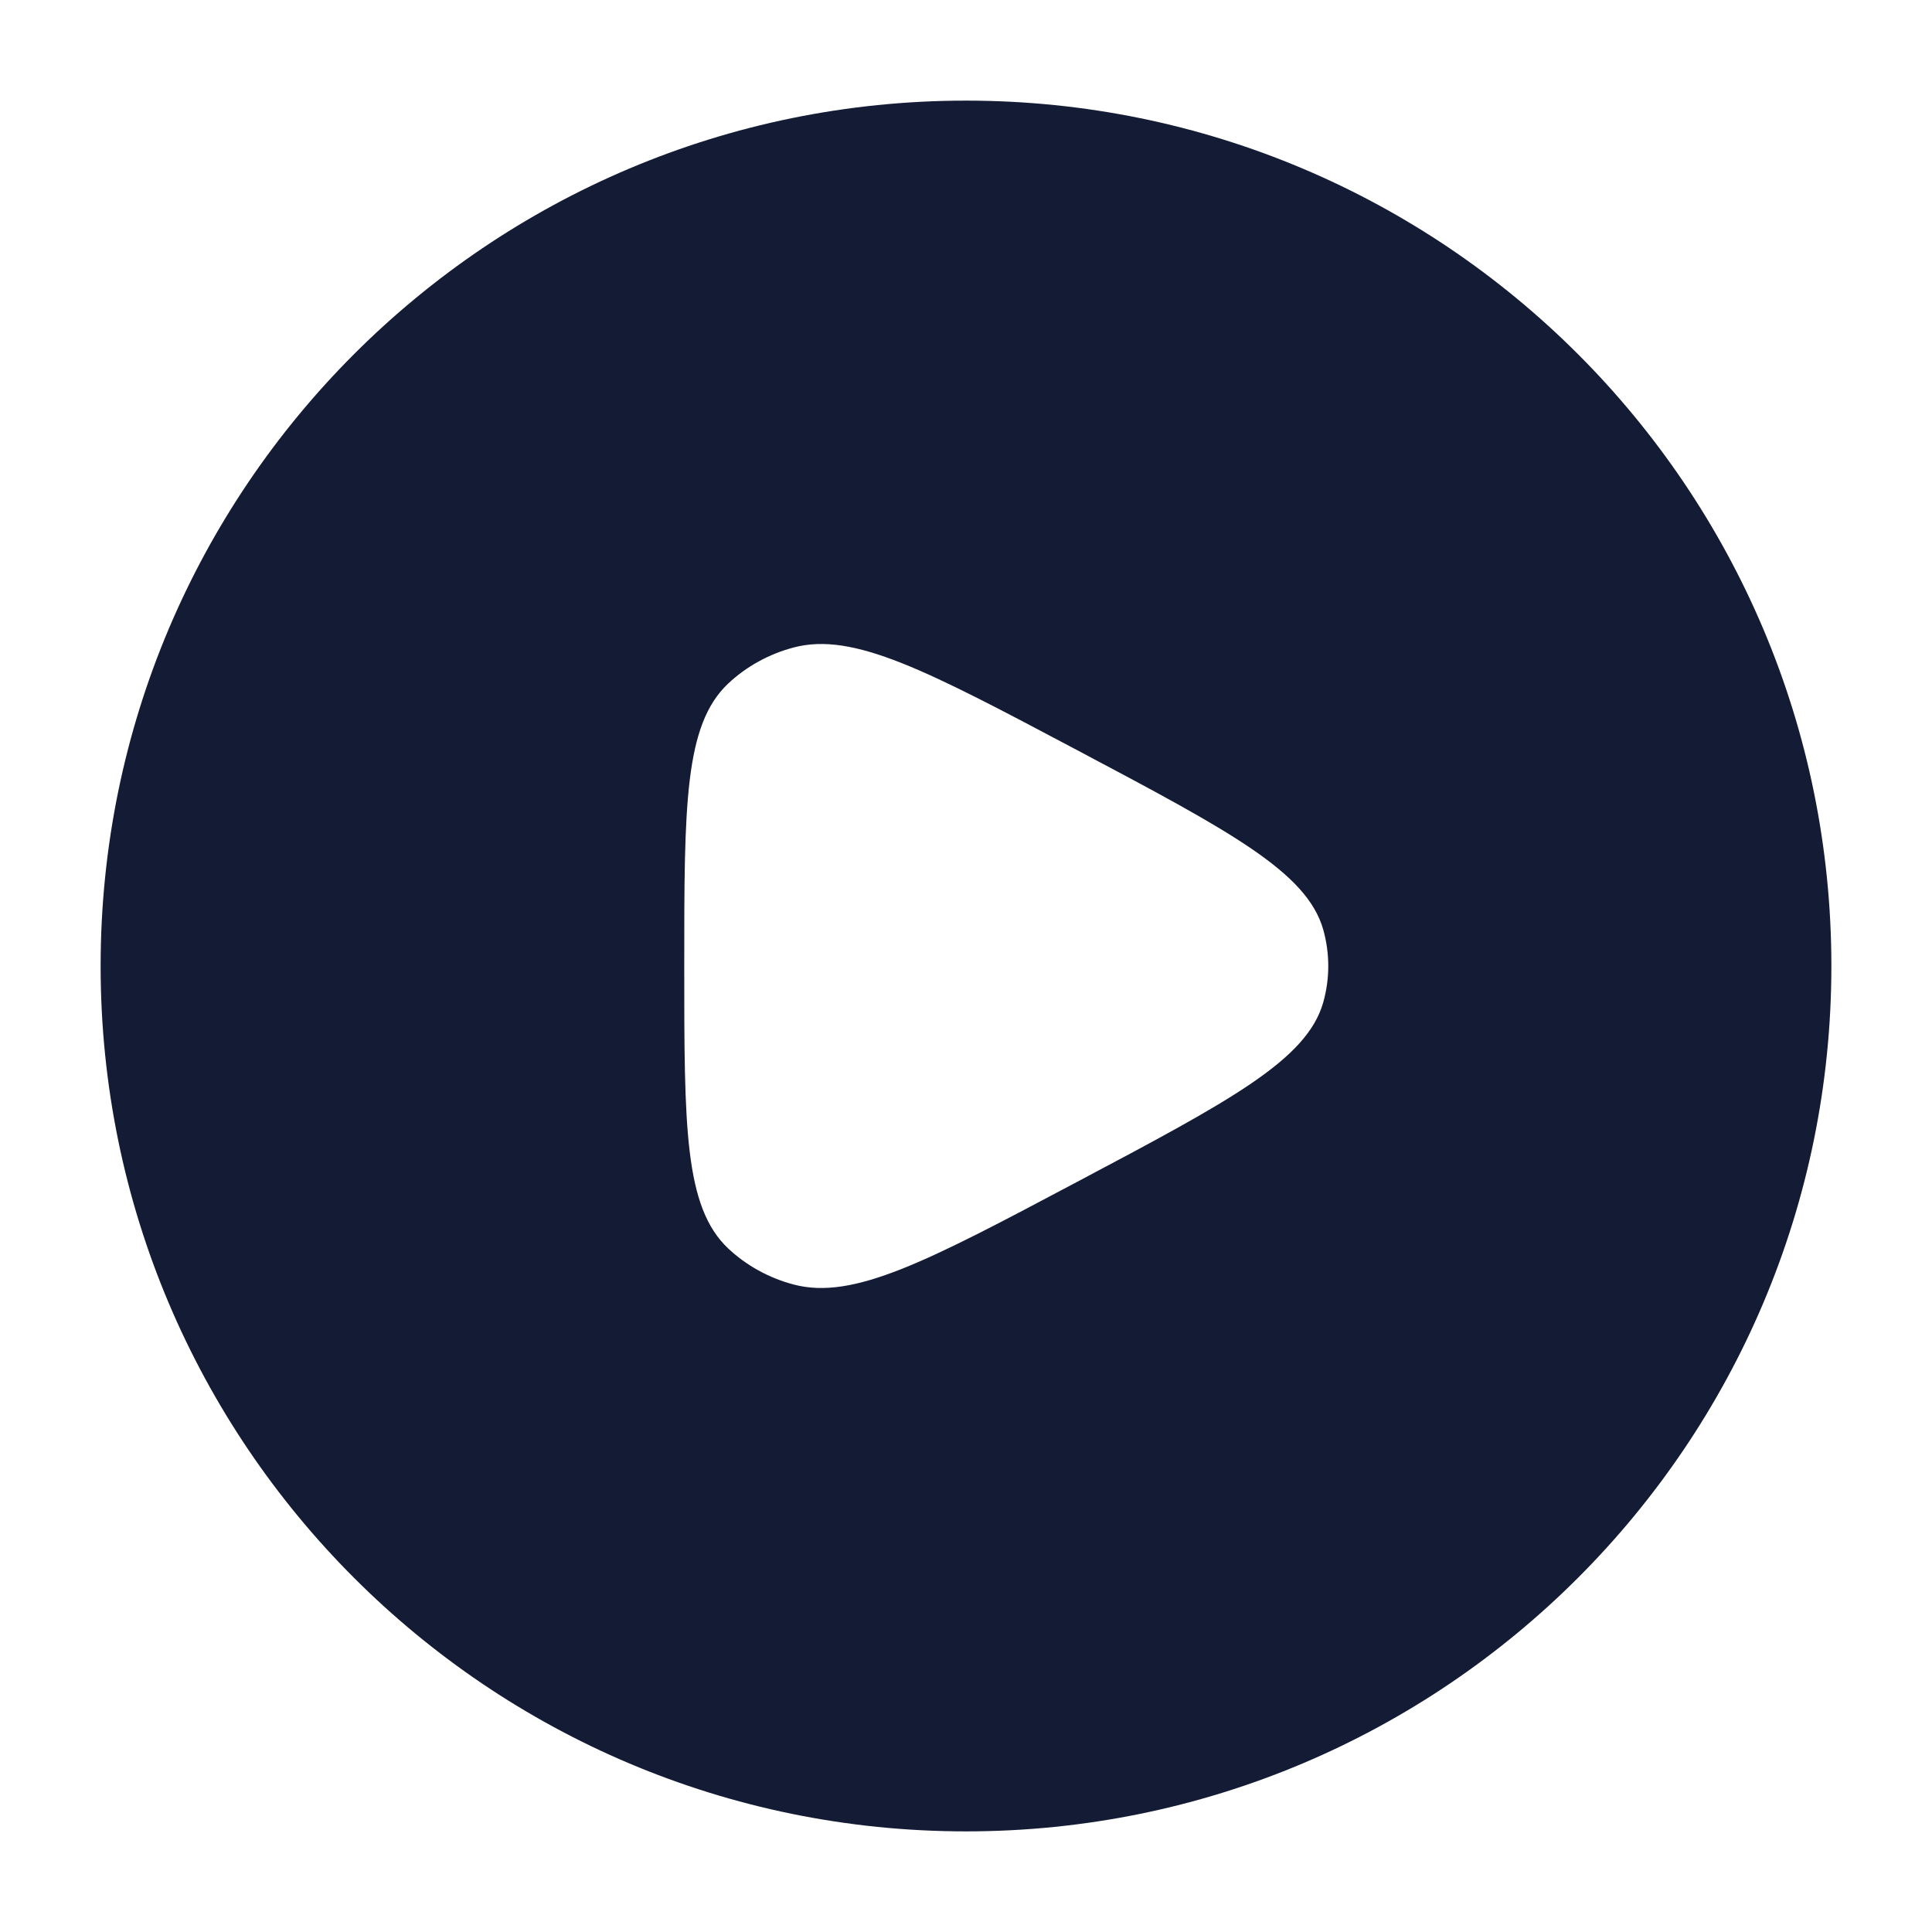 <svg width="24" height="24" viewBox="0 0 24 24" fill="none" xmlns="http://www.w3.org/2000/svg">
<path fill-rule="evenodd" clip-rule="evenodd" d="M12 1.25C6.063 1.25 1.25 6.063 1.25 12C1.25 17.937 6.063 22.75 12 22.75C17.937 22.75 22.75 17.937 22.75 12C22.75 6.063 17.937 1.25 12 1.25ZM13.372 14.686C15.281 13.674 16.235 13.168 16.438 12.451C16.521 12.155 16.521 11.845 16.438 11.549C16.235 10.832 15.281 10.326 13.372 9.314C11.526 8.336 10.604 7.846 9.86 8.043C9.552 8.124 9.272 8.279 9.046 8.491C8.5 9.006 8.5 10.004 8.5 12C8.5 13.996 8.5 14.994 9.046 15.509C9.272 15.721 9.552 15.876 9.86 15.957C10.604 16.154 11.526 15.665 13.372 14.686L13.372 14.686Z" fill="#141B34"/>
</svg>
